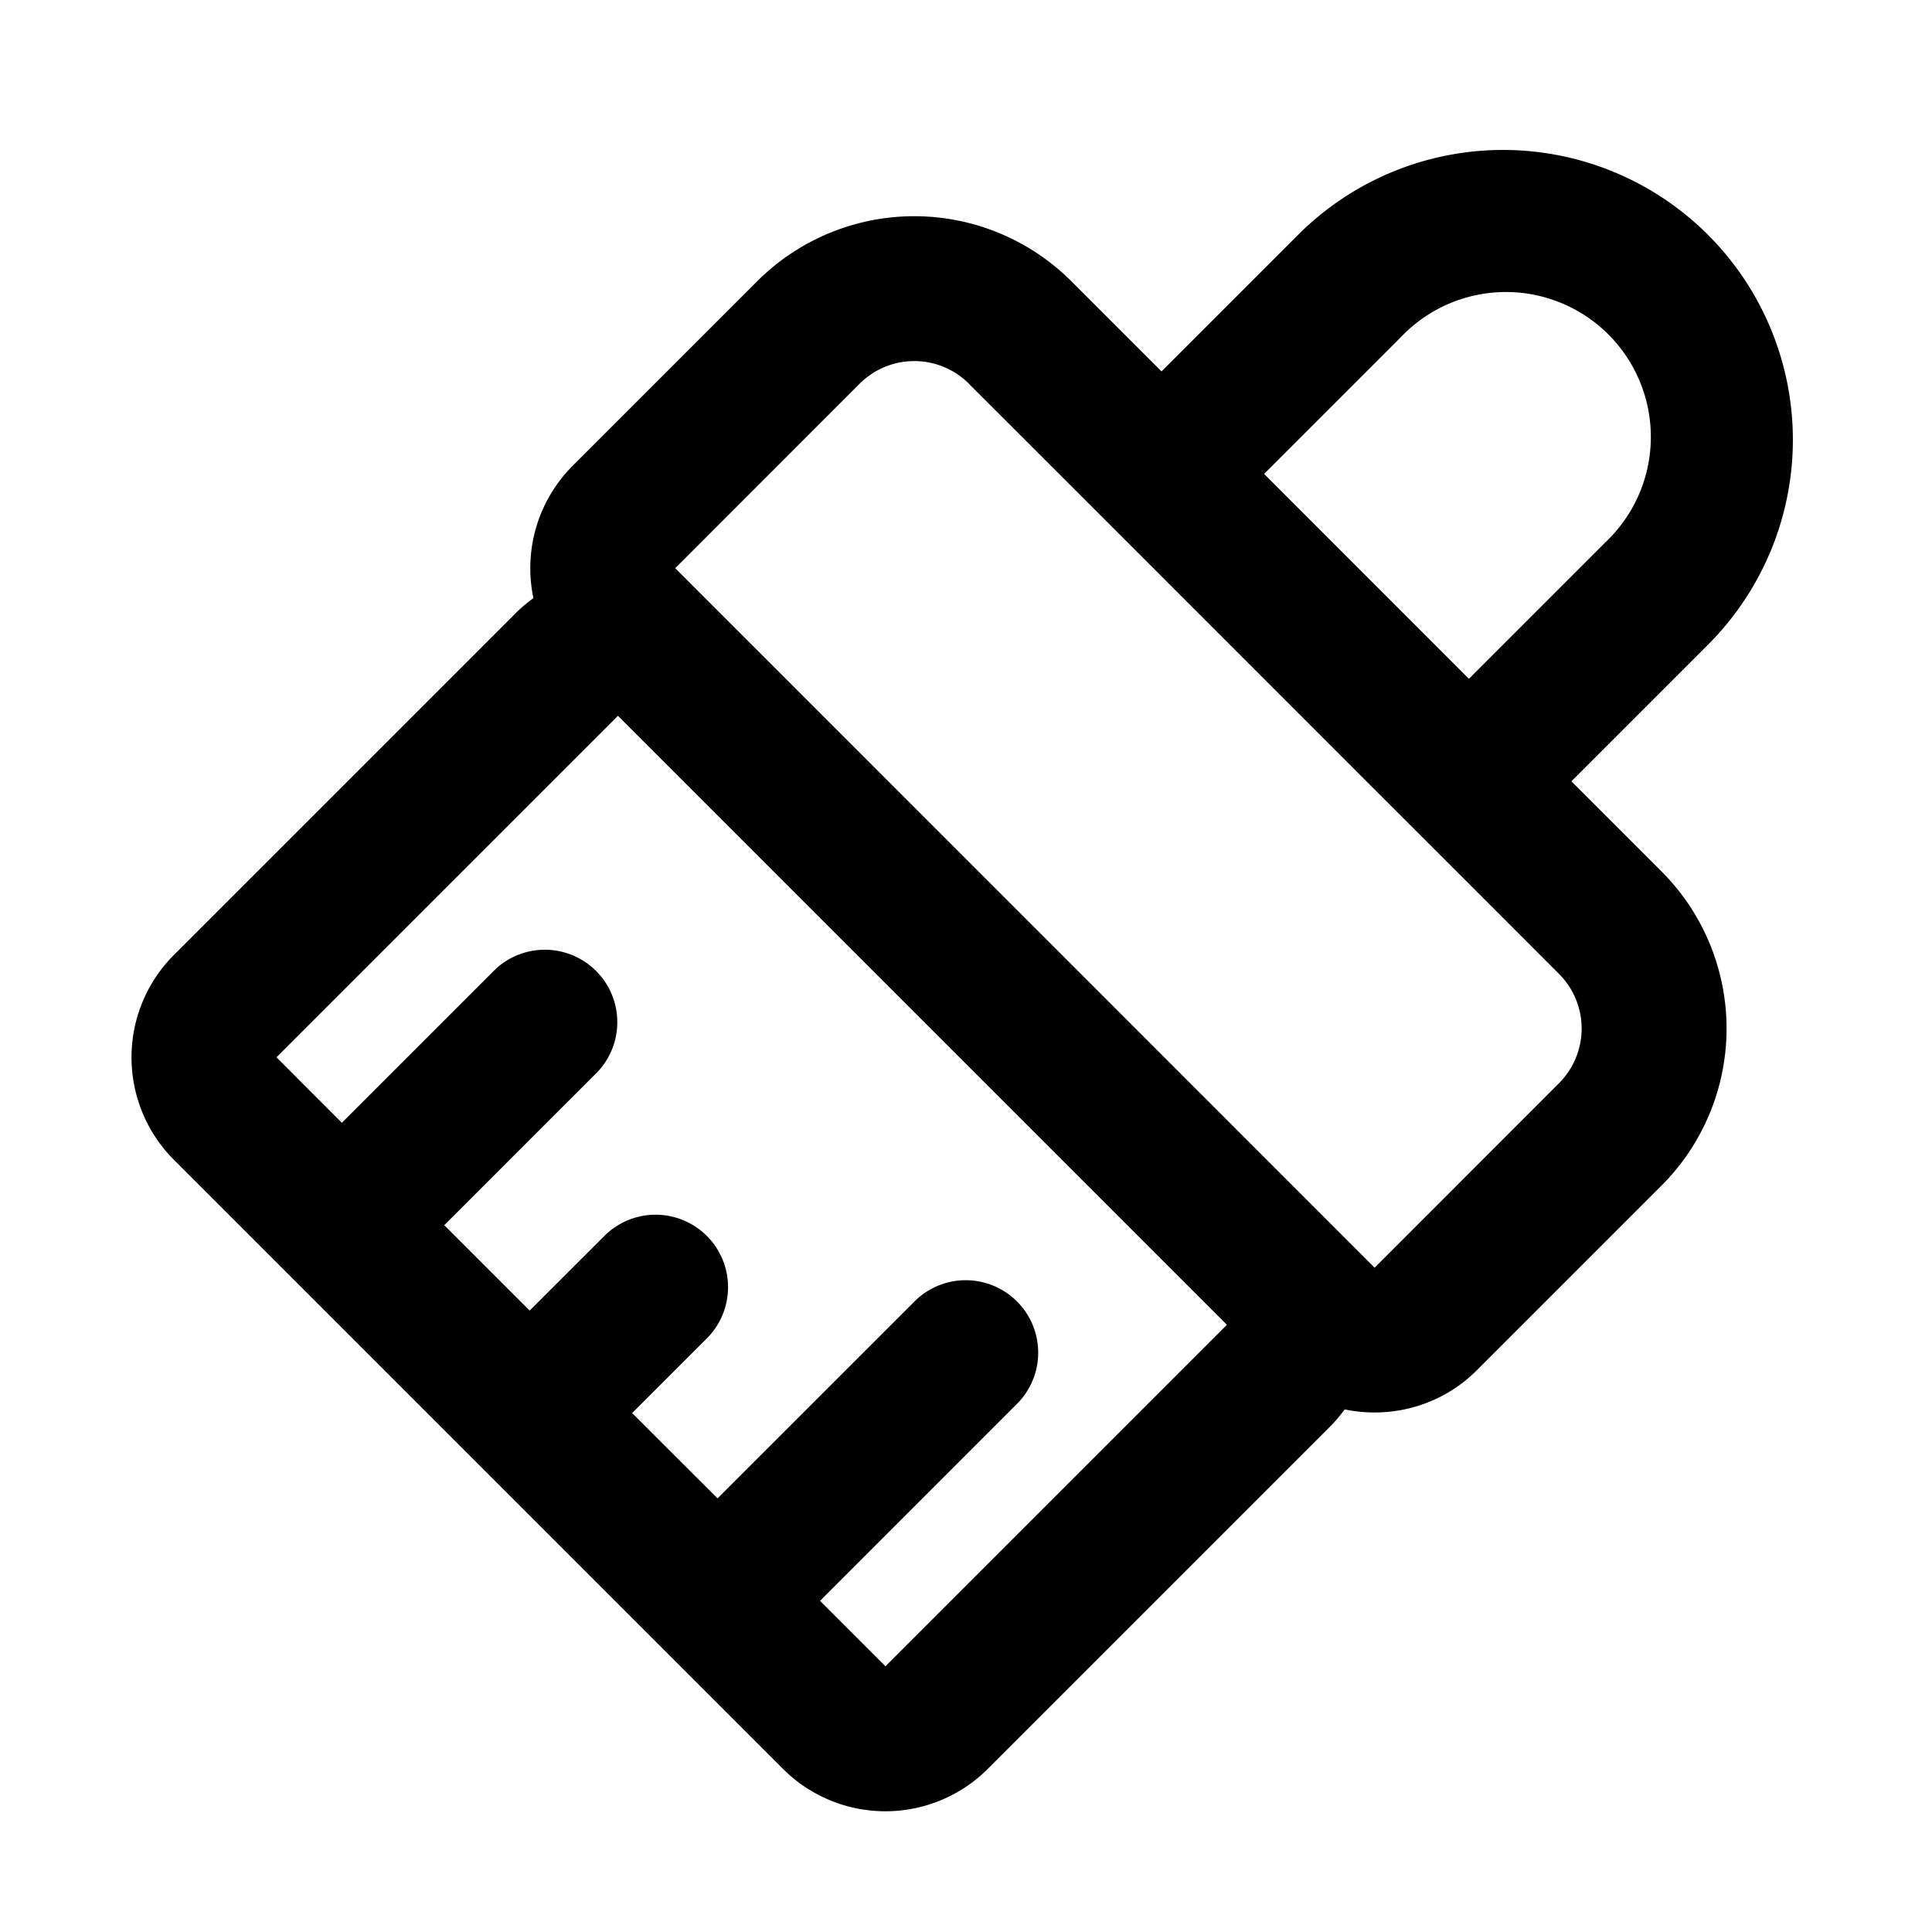 <svg xmlns="http://www.w3.org/2000/svg" width="20" height="20" viewBox="0 0 20 20"><g fill="none"><g clip-path="url(#svgID0)"><path fill="currentColor" fill-rule="evenodd" d="m15.206 7.027 1.414-1.414a1.5 1.5 0 10-2.12-2.121l-1.414 1.414zm-1.768-4.596-1.414 1.414-.933-.933a2.3 2.3 0 00-3.253 0l-1.91 1.91a1.5 1.5 0 00-.406 1.37 1.5 1.5 0 00-.186.158L1.801 9.885a1.5 1.5 0 000 2.122l6.304 6.304a1.5 1.5 0 002.121 0l3.536-3.536q.087-.087.158-.185c.48.1.999-.035 1.37-.407l1.91-1.91a2.3 2.3 0 000-3.252l-.933-.933 1.414-1.414a3 3 0 10-4.243-4.243M10.03 3.973l.934.933 1.06 1.06 2.121 2.122 1.061 1.06.933.934a.8.8 0 010 1.131l-1.909 1.91-7.24-7.241 1.909-1.91a.8.8 0 011.131 0m-7.168 6.973L6.397 7.41l6.304 6.304-3.535 3.535-.677-.677 2.057-2.058a.75.75 0 00-1.06-1.06l-2.058 2.057-.884-.883.782-.782a.75.75 0 00-1.06-1.061l-.783.782-.884-.884 1.59-1.59a.75.75 0 00-1.06-1.06l-1.59 1.59z" clip-rule="evenodd"/></g><defs><clipPath id="svgID0"><path fill="#fff" d="M0 0h20v20H0z"/></clipPath></defs></g></svg>